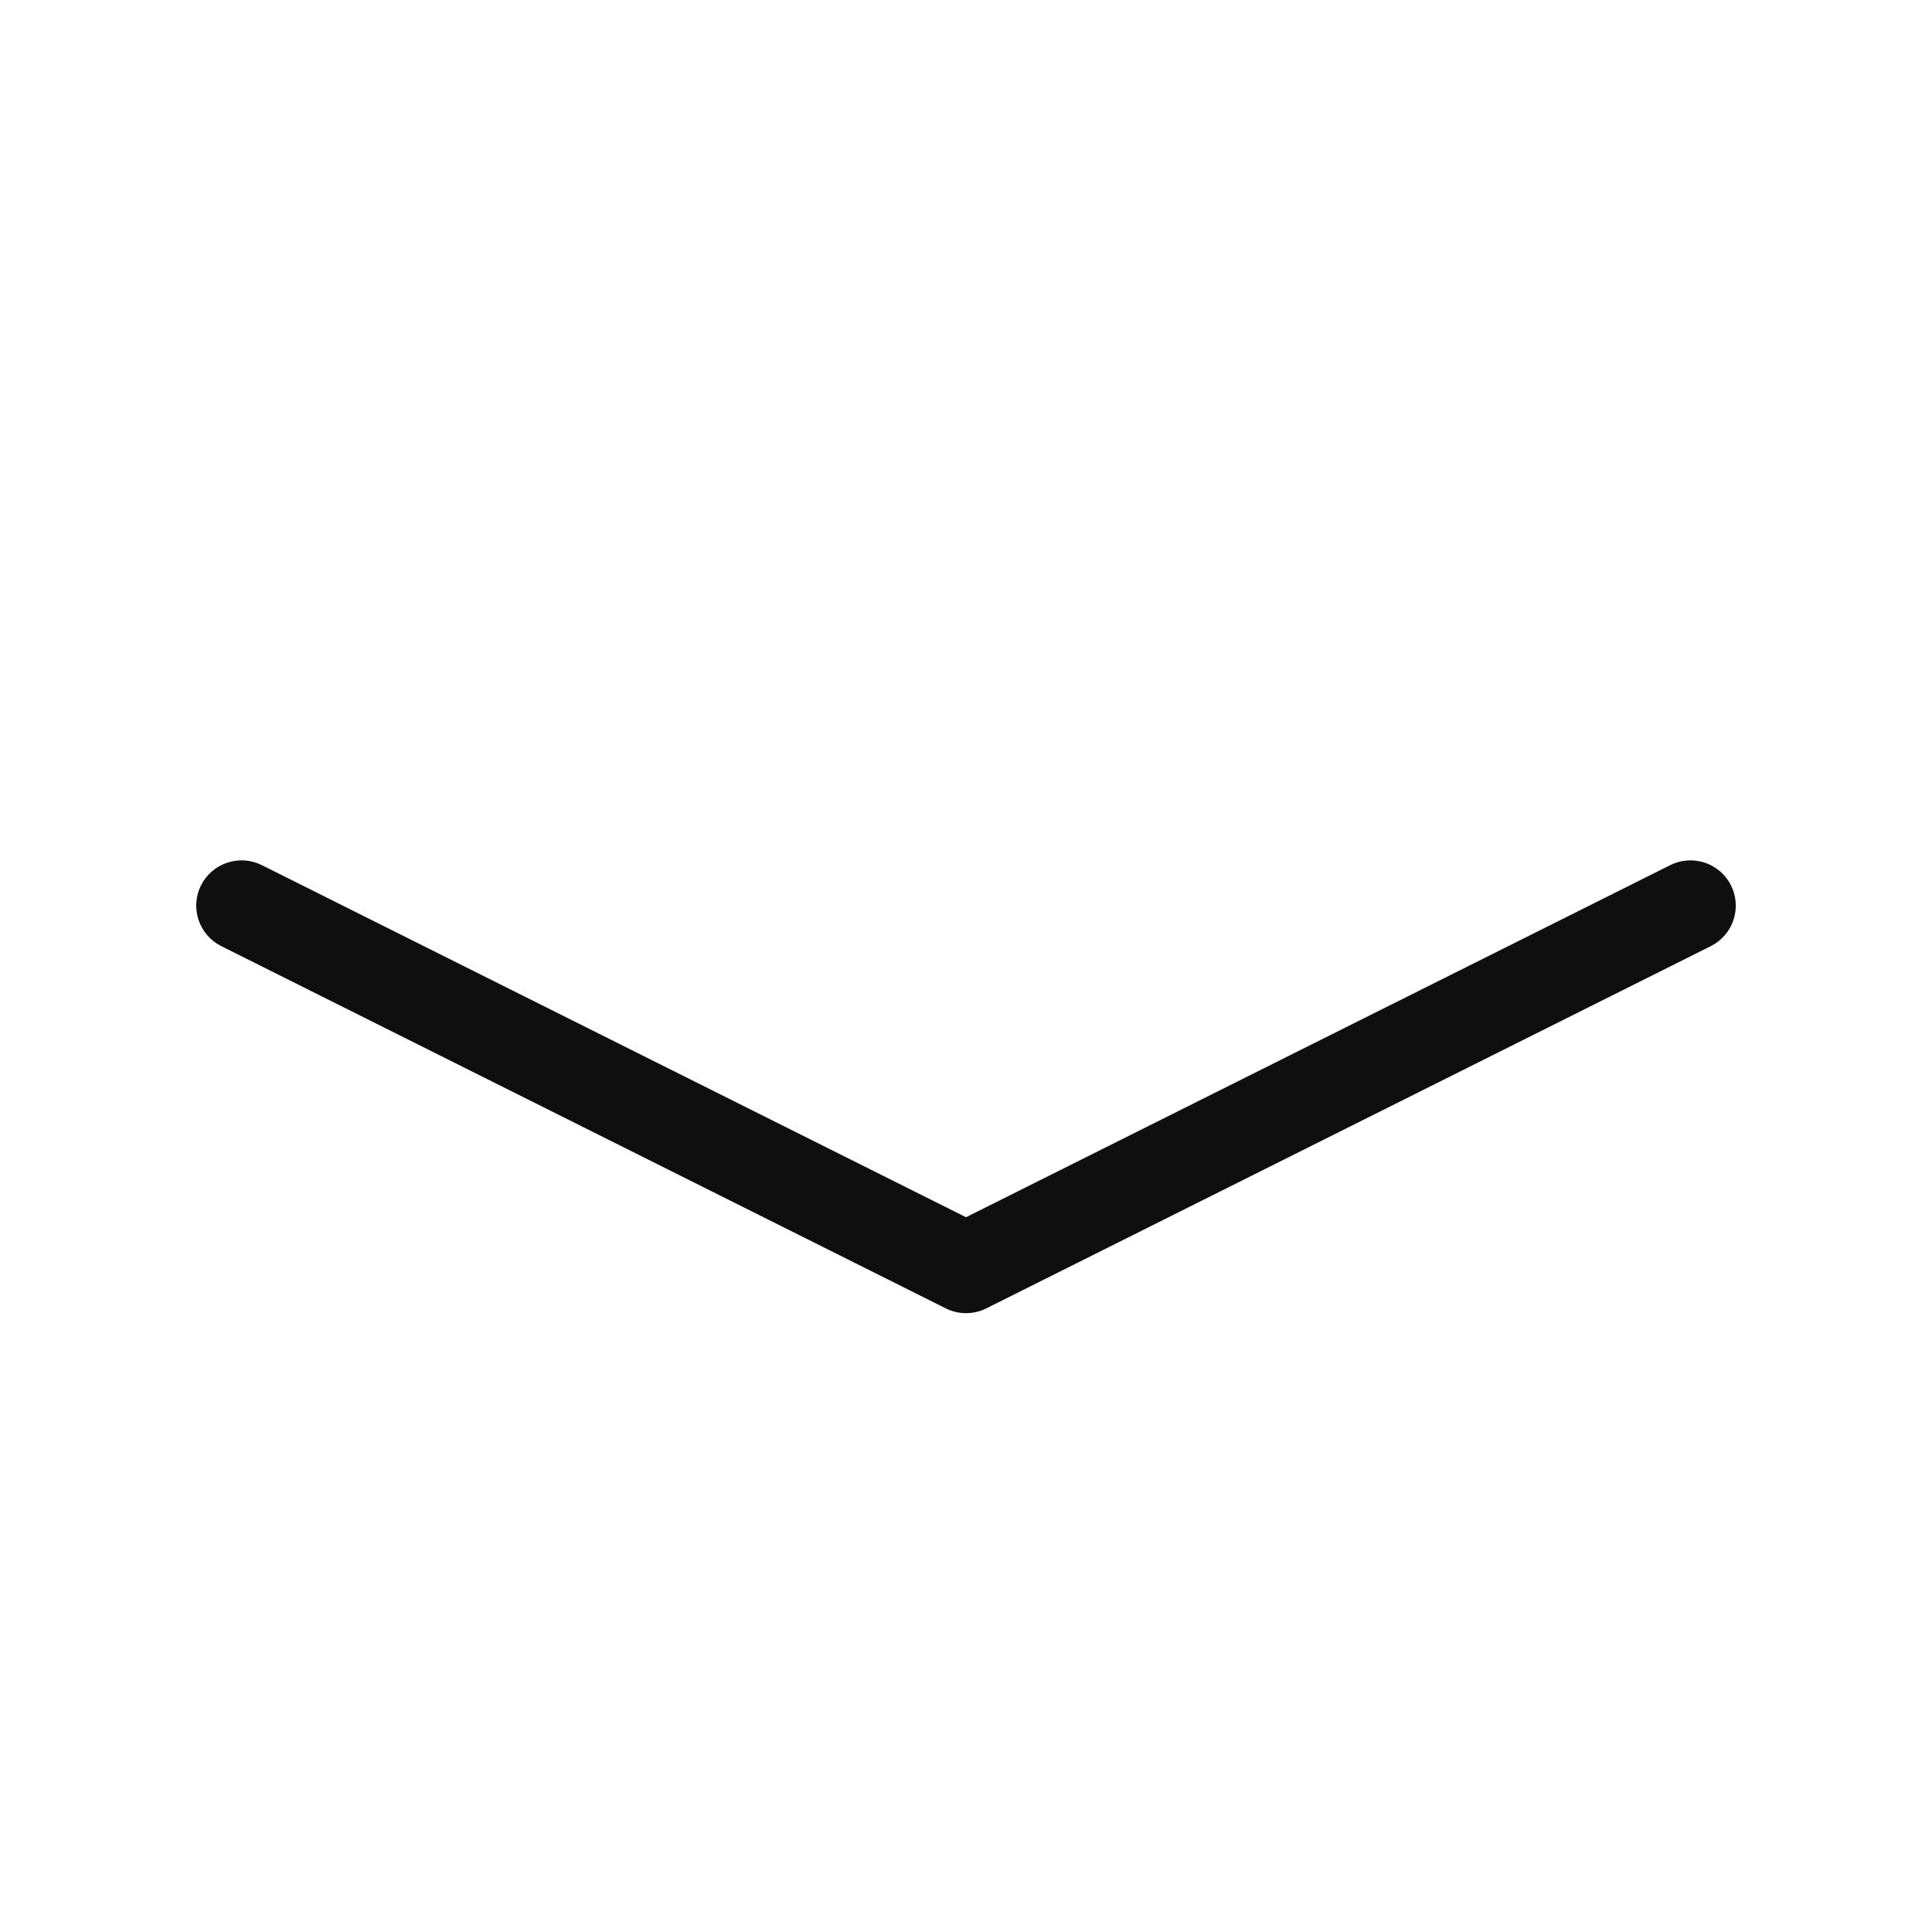 <svg width="32" height="32" viewBox="0 0 32 32" fill="none" xmlns="http://www.w3.org/2000/svg">
<path d="M28.671 14.665C28.627 14.577 28.566 14.498 28.492 14.434C28.417 14.369 28.331 14.32 28.238 14.289C28.144 14.258 28.045 14.245 27.947 14.252C27.849 14.259 27.753 14.285 27.665 14.329L16 20.161L4.336 14.329C4.158 14.24 3.952 14.226 3.763 14.289C3.574 14.352 3.418 14.487 3.329 14.665C3.24 14.843 3.226 15.049 3.289 15.238C3.352 15.426 3.487 15.582 3.665 15.671L15.665 21.671C15.769 21.723 15.884 21.75 16 21.75C16.117 21.75 16.232 21.723 16.336 21.671L28.336 15.671C28.514 15.582 28.649 15.426 28.712 15.238C28.774 15.049 28.76 14.843 28.671 14.665Z" fill="#0F0F0F"/>
</svg>
